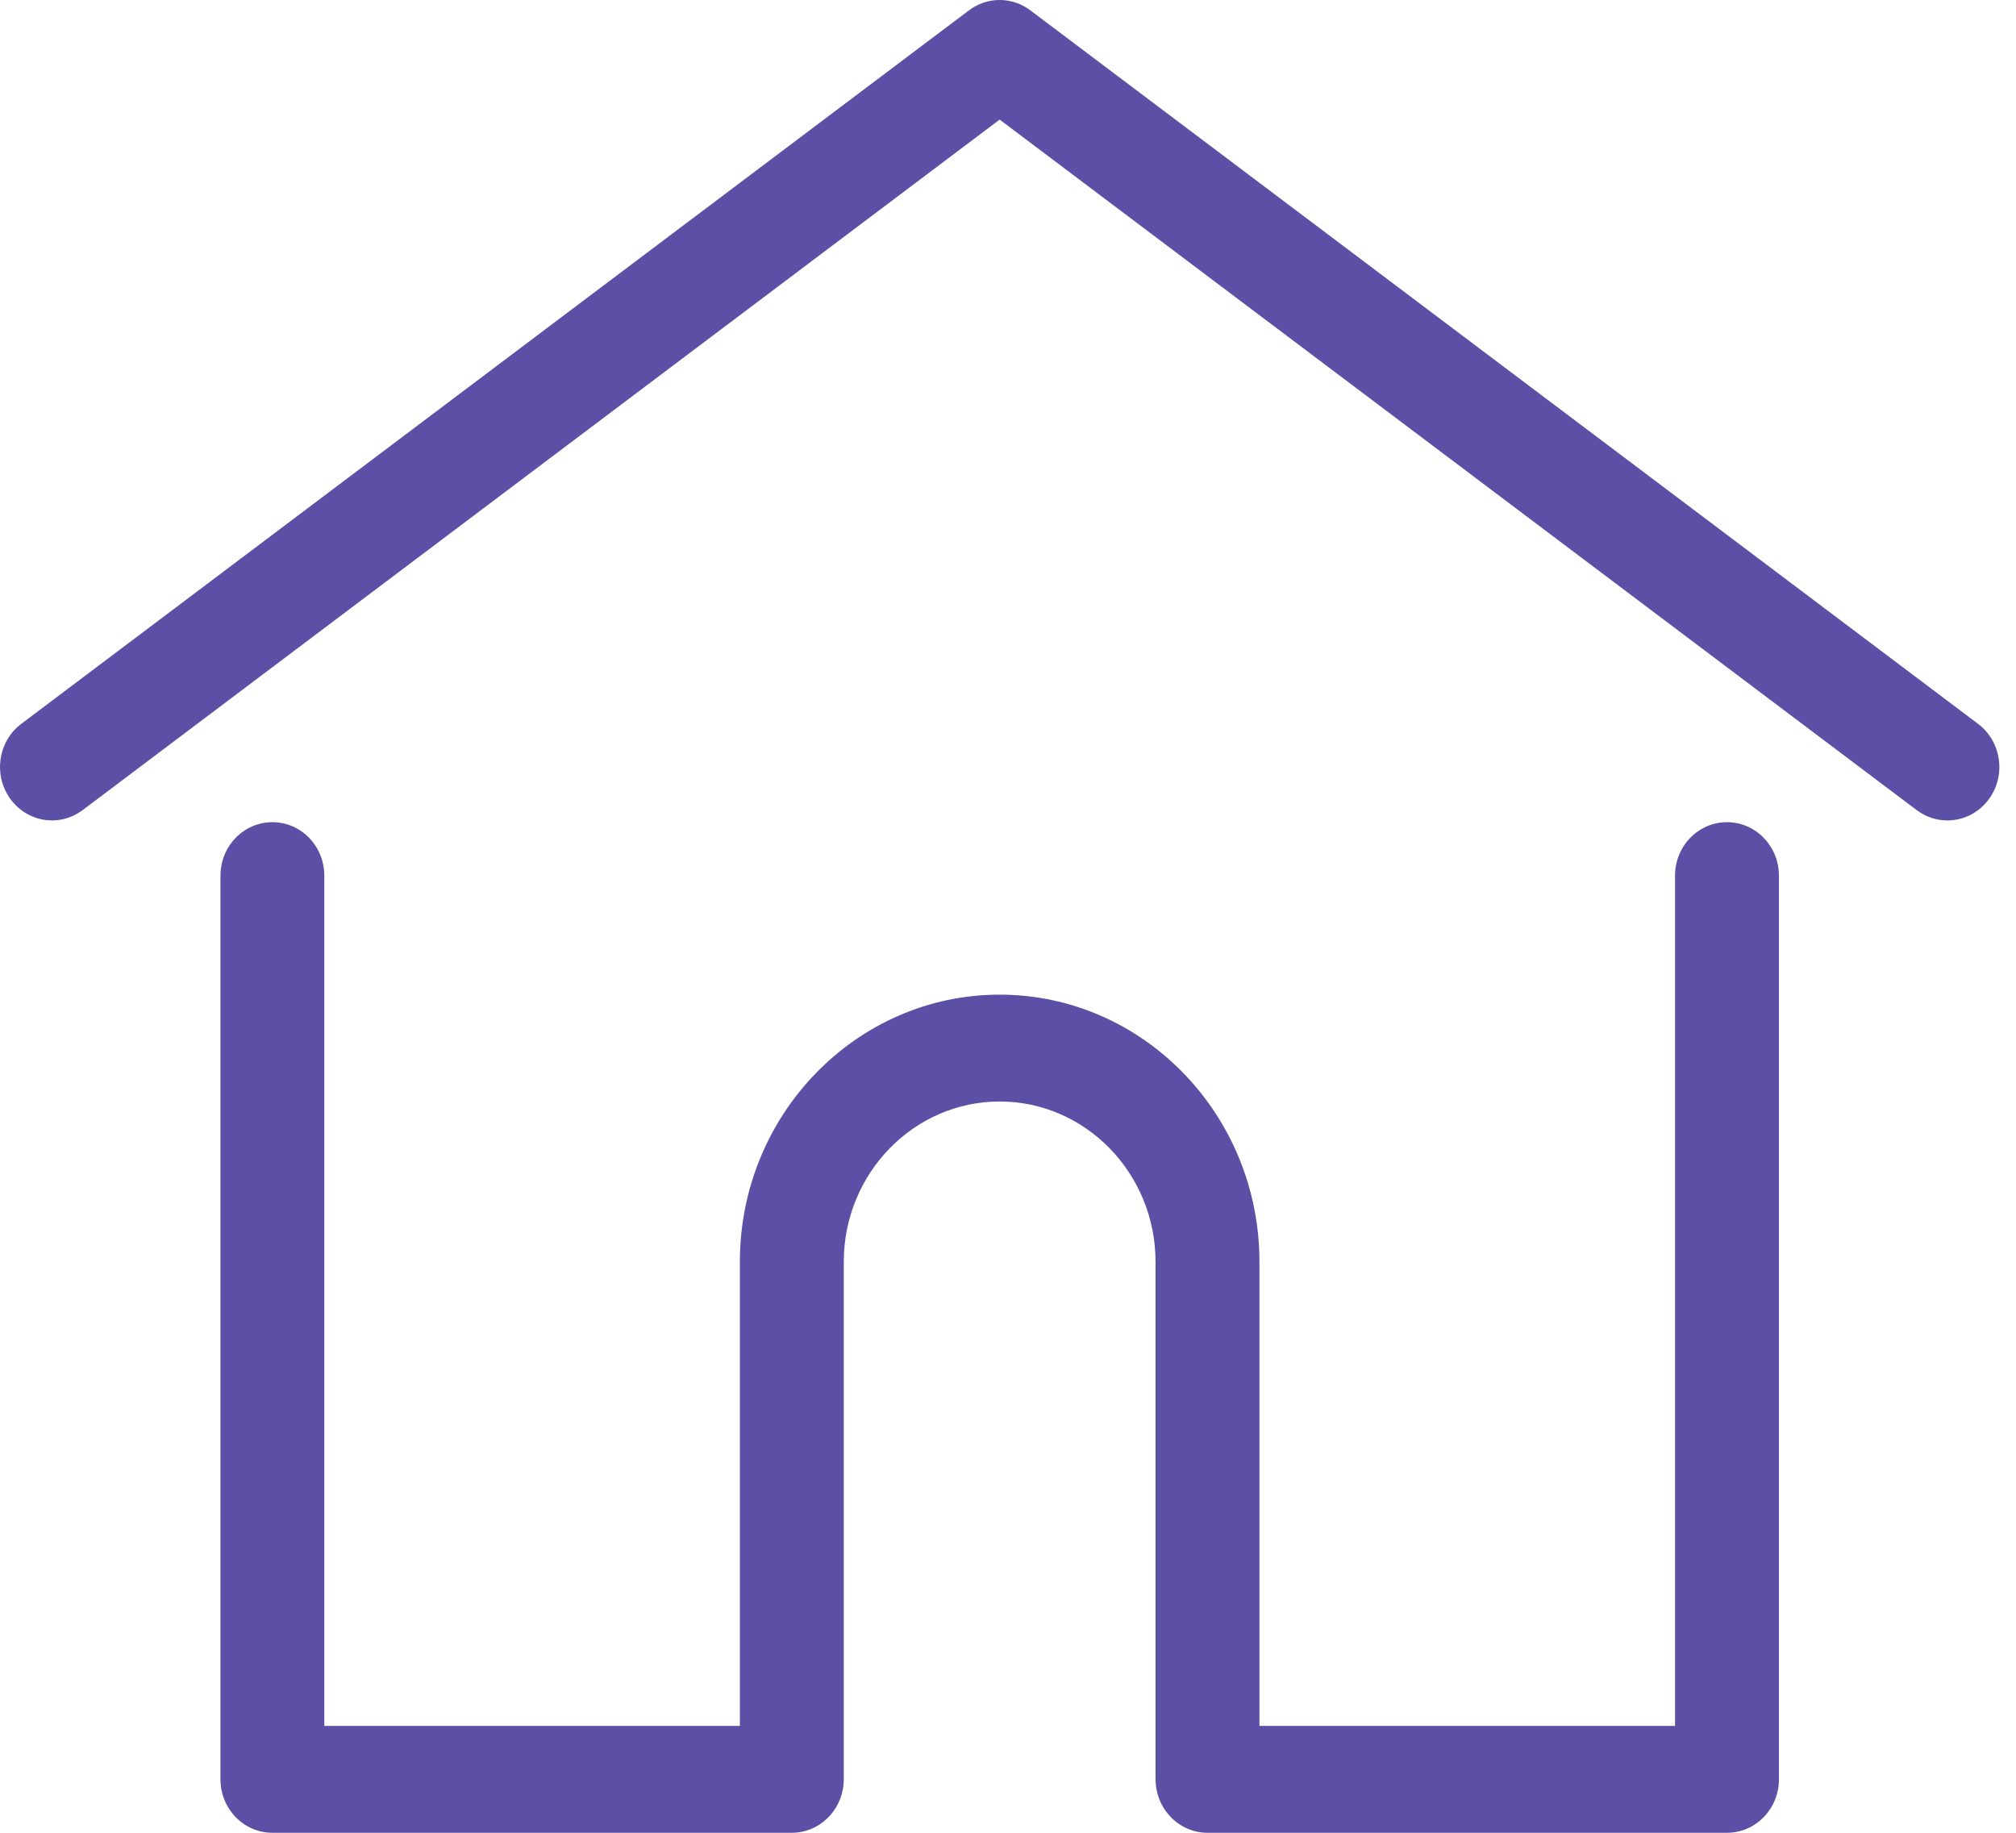 <?xml version="1.0" encoding="UTF-8"?>
<svg width="22px" height="20px" viewBox="0 0 22 20" version="1.1" xmlns="http://www.w3.org/2000/svg" xmlns:xlink="http://www.w3.org/1999/xlink">
    <title>D9040BC8-F86D-4FD0-A7AA-9FD0CB748393</title>
    <g id="Runner-Boy" stroke="none" stroke-width="1" fill="none" fill-rule="evenodd">
        <g id="6-RBHomePageAfterLogin@2x" transform="translate(-41, -1067)" fill="#5C4FA6" fill-rule="nonzero">
            <g id="Group-30" transform="translate(0, 1052)">
                <g id="Group-38-Copy-3" transform="translate(37.5, 15)">
                    <g id="home" transform="translate(3.5, 0)">
                        <path d="M21.586,7.899 L11.244,0.113 C11.045,-0.038 10.774,-0.038 10.574,0.113 L0.232,7.899 C-0.021,8.09 -0.075,8.454 0.11,8.714 C0.295,8.974 0.649,9.03 0.902,8.84 L10.909,1.305 L20.916,8.84 C21.017,8.916 21.135,8.953 21.251,8.953 C21.425,8.953 21.598,8.87 21.709,8.714 C21.894,8.454 21.839,8.09 21.586,7.899 Z" id="Path"></path>
                        <path d="M18.846,8.972 C18.533,8.972 18.279,9.233 18.279,9.555 L18.279,18.834 L13.744,18.834 L13.744,13.769 C13.744,12.162 12.472,10.854 10.909,10.854 C9.346,10.854 8.074,12.162 8.074,13.769 L8.074,18.834 L3.539,18.834 L3.539,9.555 C3.539,9.233 3.286,8.972 2.973,8.972 C2.659,8.972 2.406,9.233 2.406,9.555 L2.406,19.417 C2.406,19.739 2.659,20 2.973,20 L8.641,20 C8.939,20 9.183,19.763 9.206,19.462 C9.207,19.449 9.208,19.434 9.208,19.417 L9.208,13.769 C9.208,12.805 9.971,12.02 10.909,12.02 C11.847,12.02 12.61,12.805 12.61,13.769 L12.61,19.417 C12.61,19.434 12.611,19.448 12.612,19.462 C12.635,19.763 12.879,20 13.177,20 L18.846,20 C19.159,20 19.413,19.739 19.413,19.417 L19.413,9.555 C19.413,9.233 19.159,8.972 18.846,8.972 Z" id="Path"></path>
                    </g>
                </g>
            </g>
        </g>
    </g>
</svg>